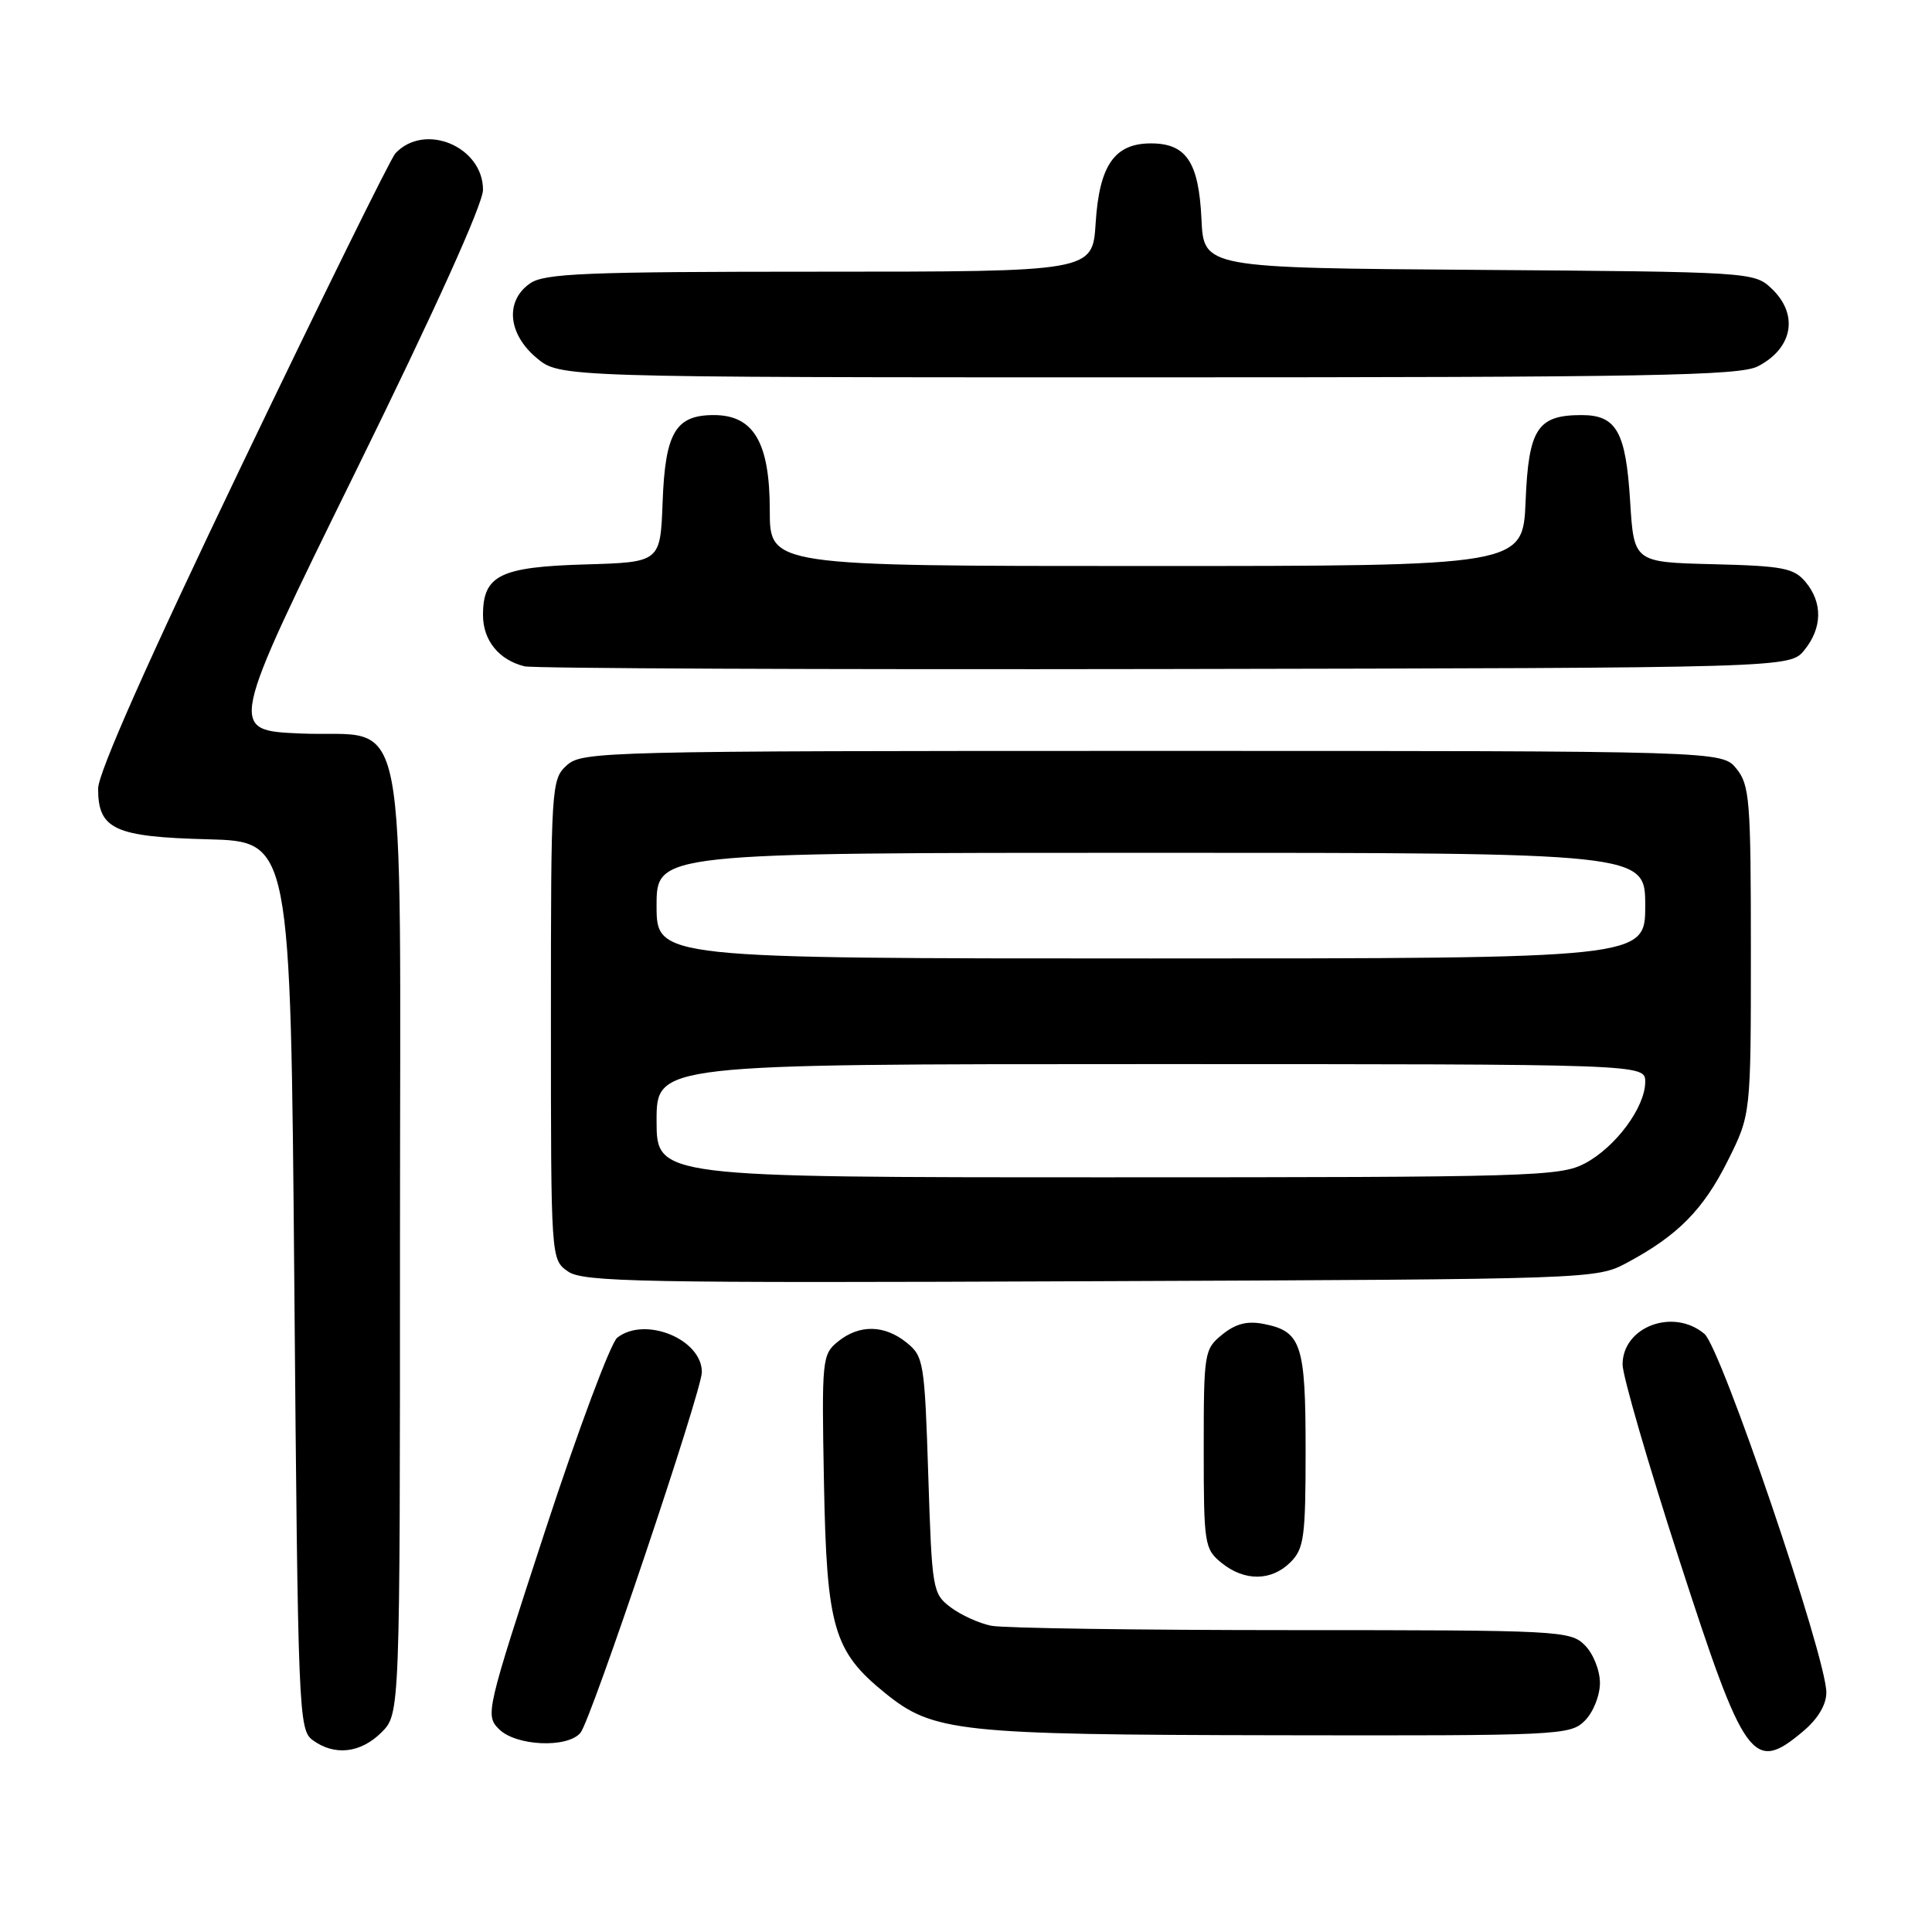 <?xml version="1.0" encoding="UTF-8" standalone="no"?>
<!DOCTYPE svg PUBLIC "-//W3C//DTD SVG 1.1//EN" "http://www.w3.org/Graphics/SVG/1.1/DTD/svg11.dtd" >
<svg xmlns="http://www.w3.org/2000/svg" xmlns:xlink="http://www.w3.org/1999/xlink" version="1.1" viewBox="0 0 256 256">
 <g >
 <path fill="currentColor"
d=" M 50.55 229.55 C 53.00 227.09 53.00 227.09 53.00 164.66 C 53.00 90.69 54.40 97.83 39.76 97.19 C 30.26 96.77 30.26 96.77 47.13 62.47 C 57.61 41.16 64.00 27.02 64.00 25.15 C 64.00 19.41 56.26 16.18 52.39 20.32 C 51.78 20.97 42.67 39.46 32.14 61.41 C 19.64 87.46 13.00 102.43 13.00 104.50 C 13.00 109.89 15.17 110.89 27.54 111.21 C 38.50 111.50 38.50 111.50 39.00 170.33 C 39.48 227.11 39.57 229.21 41.44 230.58 C 44.33 232.70 47.79 232.30 50.55 229.55 Z  M 238.92 229.41 C 240.88 227.76 242.00 225.89 242.00 224.26 C 242.00 219.59 228.07 178.64 225.85 176.75 C 221.73 173.27 215.00 175.79 215.00 180.81 C 215.00 182.29 218.38 193.94 222.52 206.71 C 231.18 233.47 232.28 235.00 238.92 229.41 Z  M 76.92 229.60 C 78.32 227.91 93.00 184.29 93.00 181.81 C 93.00 177.44 85.46 174.37 81.79 177.25 C 80.92 177.94 76.61 189.47 72.22 202.87 C 64.42 226.72 64.28 227.28 66.12 229.12 C 68.37 231.37 75.20 231.67 76.92 229.60 Z  M 210.00 228.00 C 211.11 226.89 212.00 224.67 212.00 223.00 C 212.00 221.33 211.11 219.11 210.00 218.00 C 208.07 216.07 206.67 216.00 171.12 216.00 C 150.84 216.00 132.94 215.74 131.34 215.42 C 129.74 215.10 127.33 214.00 125.97 212.98 C 123.57 211.17 123.49 210.67 123.00 195.47 C 122.52 180.52 122.39 179.73 120.14 177.91 C 117.19 175.53 113.87 175.47 111.04 177.76 C 108.93 179.47 108.87 180.08 109.18 196.51 C 109.54 215.68 110.45 218.81 117.28 224.34 C 123.66 229.51 126.94 229.86 169.25 229.93 C 206.71 230.00 208.07 229.93 210.00 228.00 Z  M 171.00 207.00 C 172.79 205.21 173.00 203.67 173.00 192.19 C 173.00 178.11 172.44 176.41 167.46 175.43 C 165.27 175.00 163.74 175.39 161.96 176.83 C 159.57 178.77 159.50 179.20 159.50 192.00 C 159.50 204.64 159.60 205.25 161.86 207.09 C 164.91 209.56 168.48 209.52 171.00 207.00 Z  M 215.62 167.30 C 222.32 163.71 225.70 160.29 228.94 153.80 C 232.00 147.68 232.00 147.68 232.00 125.95 C 232.00 106.05 231.84 104.02 230.09 101.86 C 228.18 99.50 228.18 99.50 152.69 99.50 C 79.87 99.50 77.14 99.57 75.11 101.40 C 73.05 103.27 73.00 104.05 73.00 135.10 C 73.00 166.89 73.00 166.89 75.25 168.47 C 77.26 169.88 84.76 170.02 144.50 169.77 C 211.38 169.50 211.51 169.50 215.62 167.30 Z  M 239.09 86.14 C 241.47 83.20 241.53 79.86 239.25 77.12 C 237.71 75.27 236.26 74.99 227.00 74.76 C 216.50 74.50 216.50 74.50 216.00 66.40 C 215.43 57.20 214.19 55.00 209.57 55.00 C 203.72 55.00 202.54 56.81 202.15 66.42 C 201.79 75.00 201.79 75.00 151.90 75.00 C 102.00 75.00 102.00 75.00 102.00 67.63 C 102.00 58.63 99.87 55.00 94.58 55.00 C 89.51 55.00 88.14 57.33 87.80 66.53 C 87.50 74.50 87.50 74.50 77.54 74.79 C 66.24 75.12 64.00 76.23 64.00 81.50 C 64.00 84.85 66.10 87.45 69.50 88.29 C 70.60 88.57 108.78 88.73 154.34 88.65 C 237.18 88.50 237.18 88.50 239.09 86.14 Z  M 232.93 48.54 C 237.60 46.12 238.37 41.63 234.70 38.19 C 232.44 36.06 231.75 36.02 195.95 35.76 C 159.50 35.50 159.50 35.50 159.20 29.02 C 158.84 21.47 157.19 19.00 152.50 19.00 C 147.68 19.00 145.66 21.91 145.18 29.56 C 144.77 36.00 144.77 36.00 108.61 36.00 C 77.50 36.00 72.13 36.22 70.22 37.56 C 66.91 39.88 67.29 44.22 71.08 47.41 C 74.15 50.00 74.15 50.00 152.13 50.00 C 218.60 50.00 230.52 49.78 232.93 48.54 Z  M 87.00 148.50 C 87.00 141.00 87.00 141.00 152.50 141.00 C 218.00 141.00 218.00 141.00 218.00 143.35 C 218.00 146.70 214.10 151.98 210.02 154.15 C 206.74 155.89 203.01 156.00 146.77 156.00 C 87.00 156.00 87.00 156.00 87.00 148.50 Z  M 87.00 120.00 C 87.00 113.00 87.00 113.00 152.50 113.00 C 218.00 113.00 218.00 113.00 218.00 120.00 C 218.00 127.00 218.00 127.00 152.50 127.00 C 87.00 127.00 87.00 127.00 87.00 120.00 Z "/>
</g>
</svg>